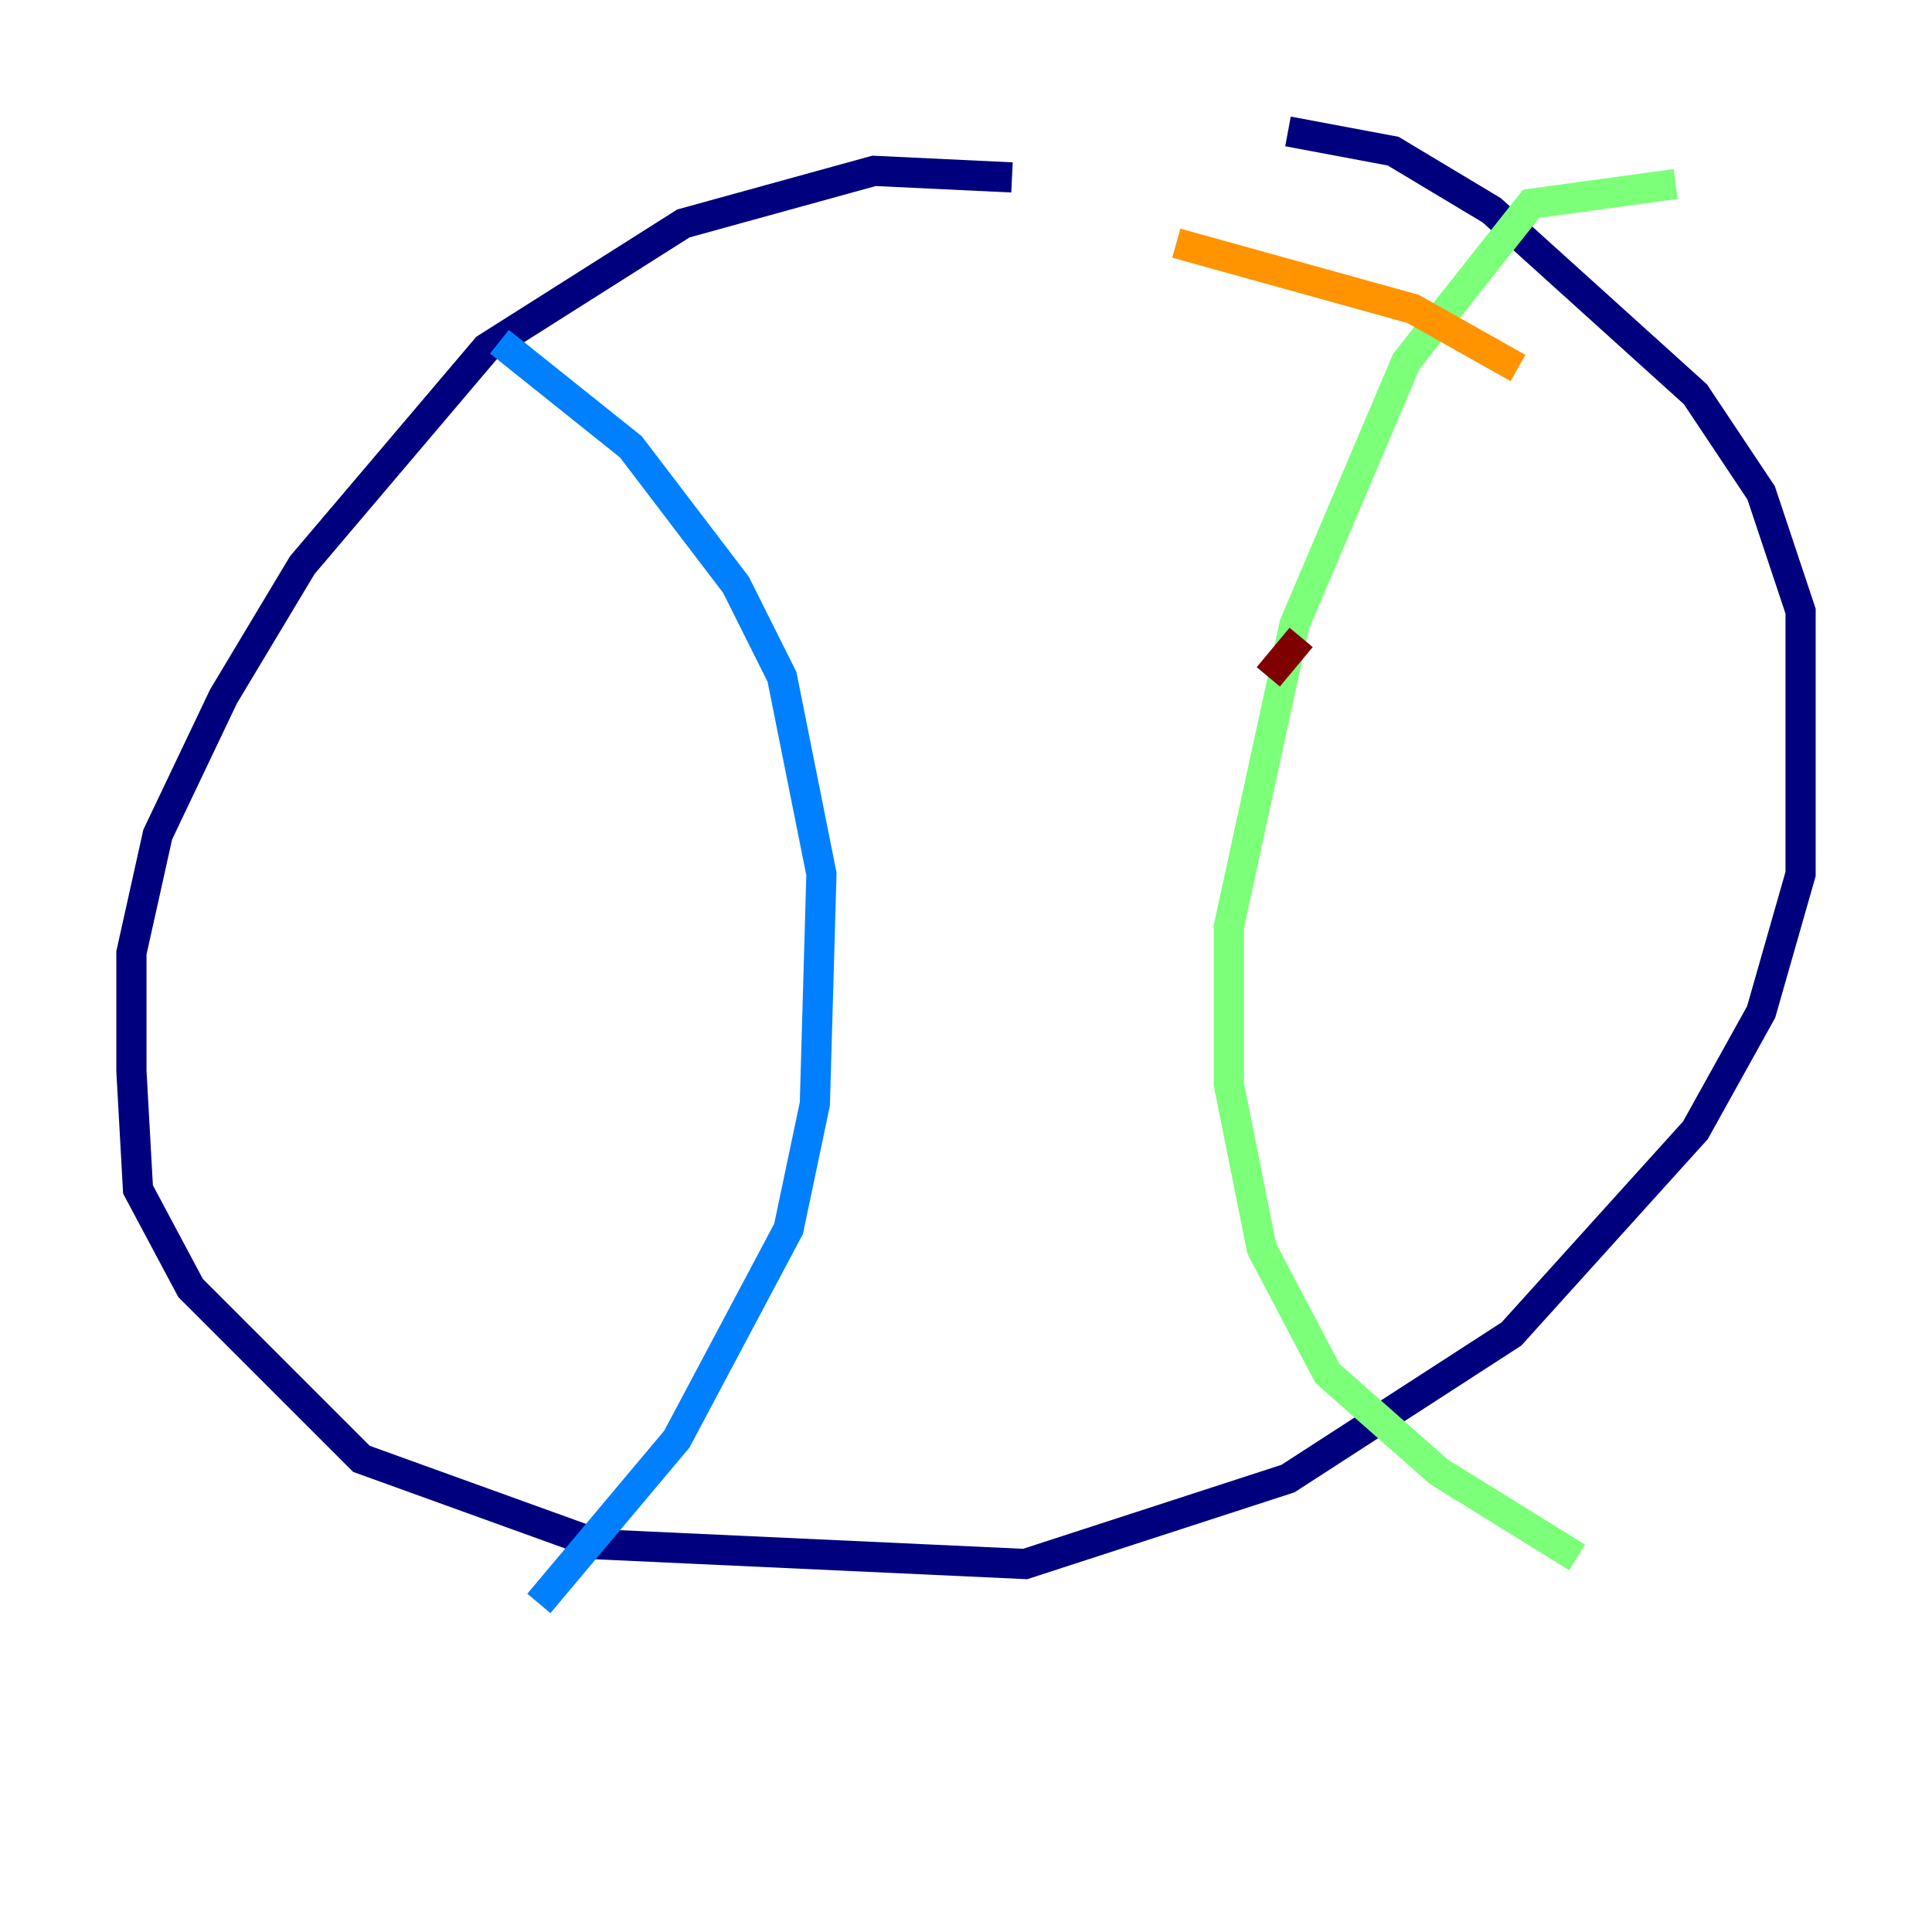 <?xml version="1.0" encoding="utf-8" ?>
<svg baseProfile="tiny" height="128" version="1.2" viewBox="0,0,128,128" width="128" xmlns="http://www.w3.org/2000/svg" xmlns:ev="http://www.w3.org/2001/xml-events" xmlns:xlink="http://www.w3.org/1999/xlink"><defs /><polyline fill="none" points="67.048,11.755 57.905,11.32 45.279,14.803 32.218,23.075 20.027,37.442 14.803,46.15 10.449,55.292 8.707,63.129 8.707,70.966 9.143,78.803 12.626,85.333 23.946,96.653 39.619,102.313 67.918,103.619 85.333,97.959 100.136,88.381 112.326,74.884 116.68,67.048 119.293,57.905 119.293,40.49 116.68,32.653 112.326,26.122 98.83,13.932 92.299,10.014 85.333,8.707" stroke="#00007f" stroke-width="2" /><polyline fill="none" points="33.088,22.64 41.796,29.605 48.762,38.748 51.809,44.843 54.422,57.905 53.986,73.143 52.245,81.415 44.843,95.347 35.701,106.231" stroke="#0080ff" stroke-width="2" /><polyline fill="none" points="111.02,12.191 101.442,13.497 93.17,23.946 85.769,41.361 81.415,61.388 81.415,71.837 83.592,82.721 87.946,90.993 95.347,97.524 104.49,103.184" stroke="#7cff79" stroke-width="2" /><polyline fill="none" points="77.932,16.109 93.605,20.463 100.571,24.381" stroke="#ff9400" stroke-width="2" /><polyline fill="none" points="86.204,42.231 84.027,44.843" stroke="#7f0000" stroke-width="2" /></svg>